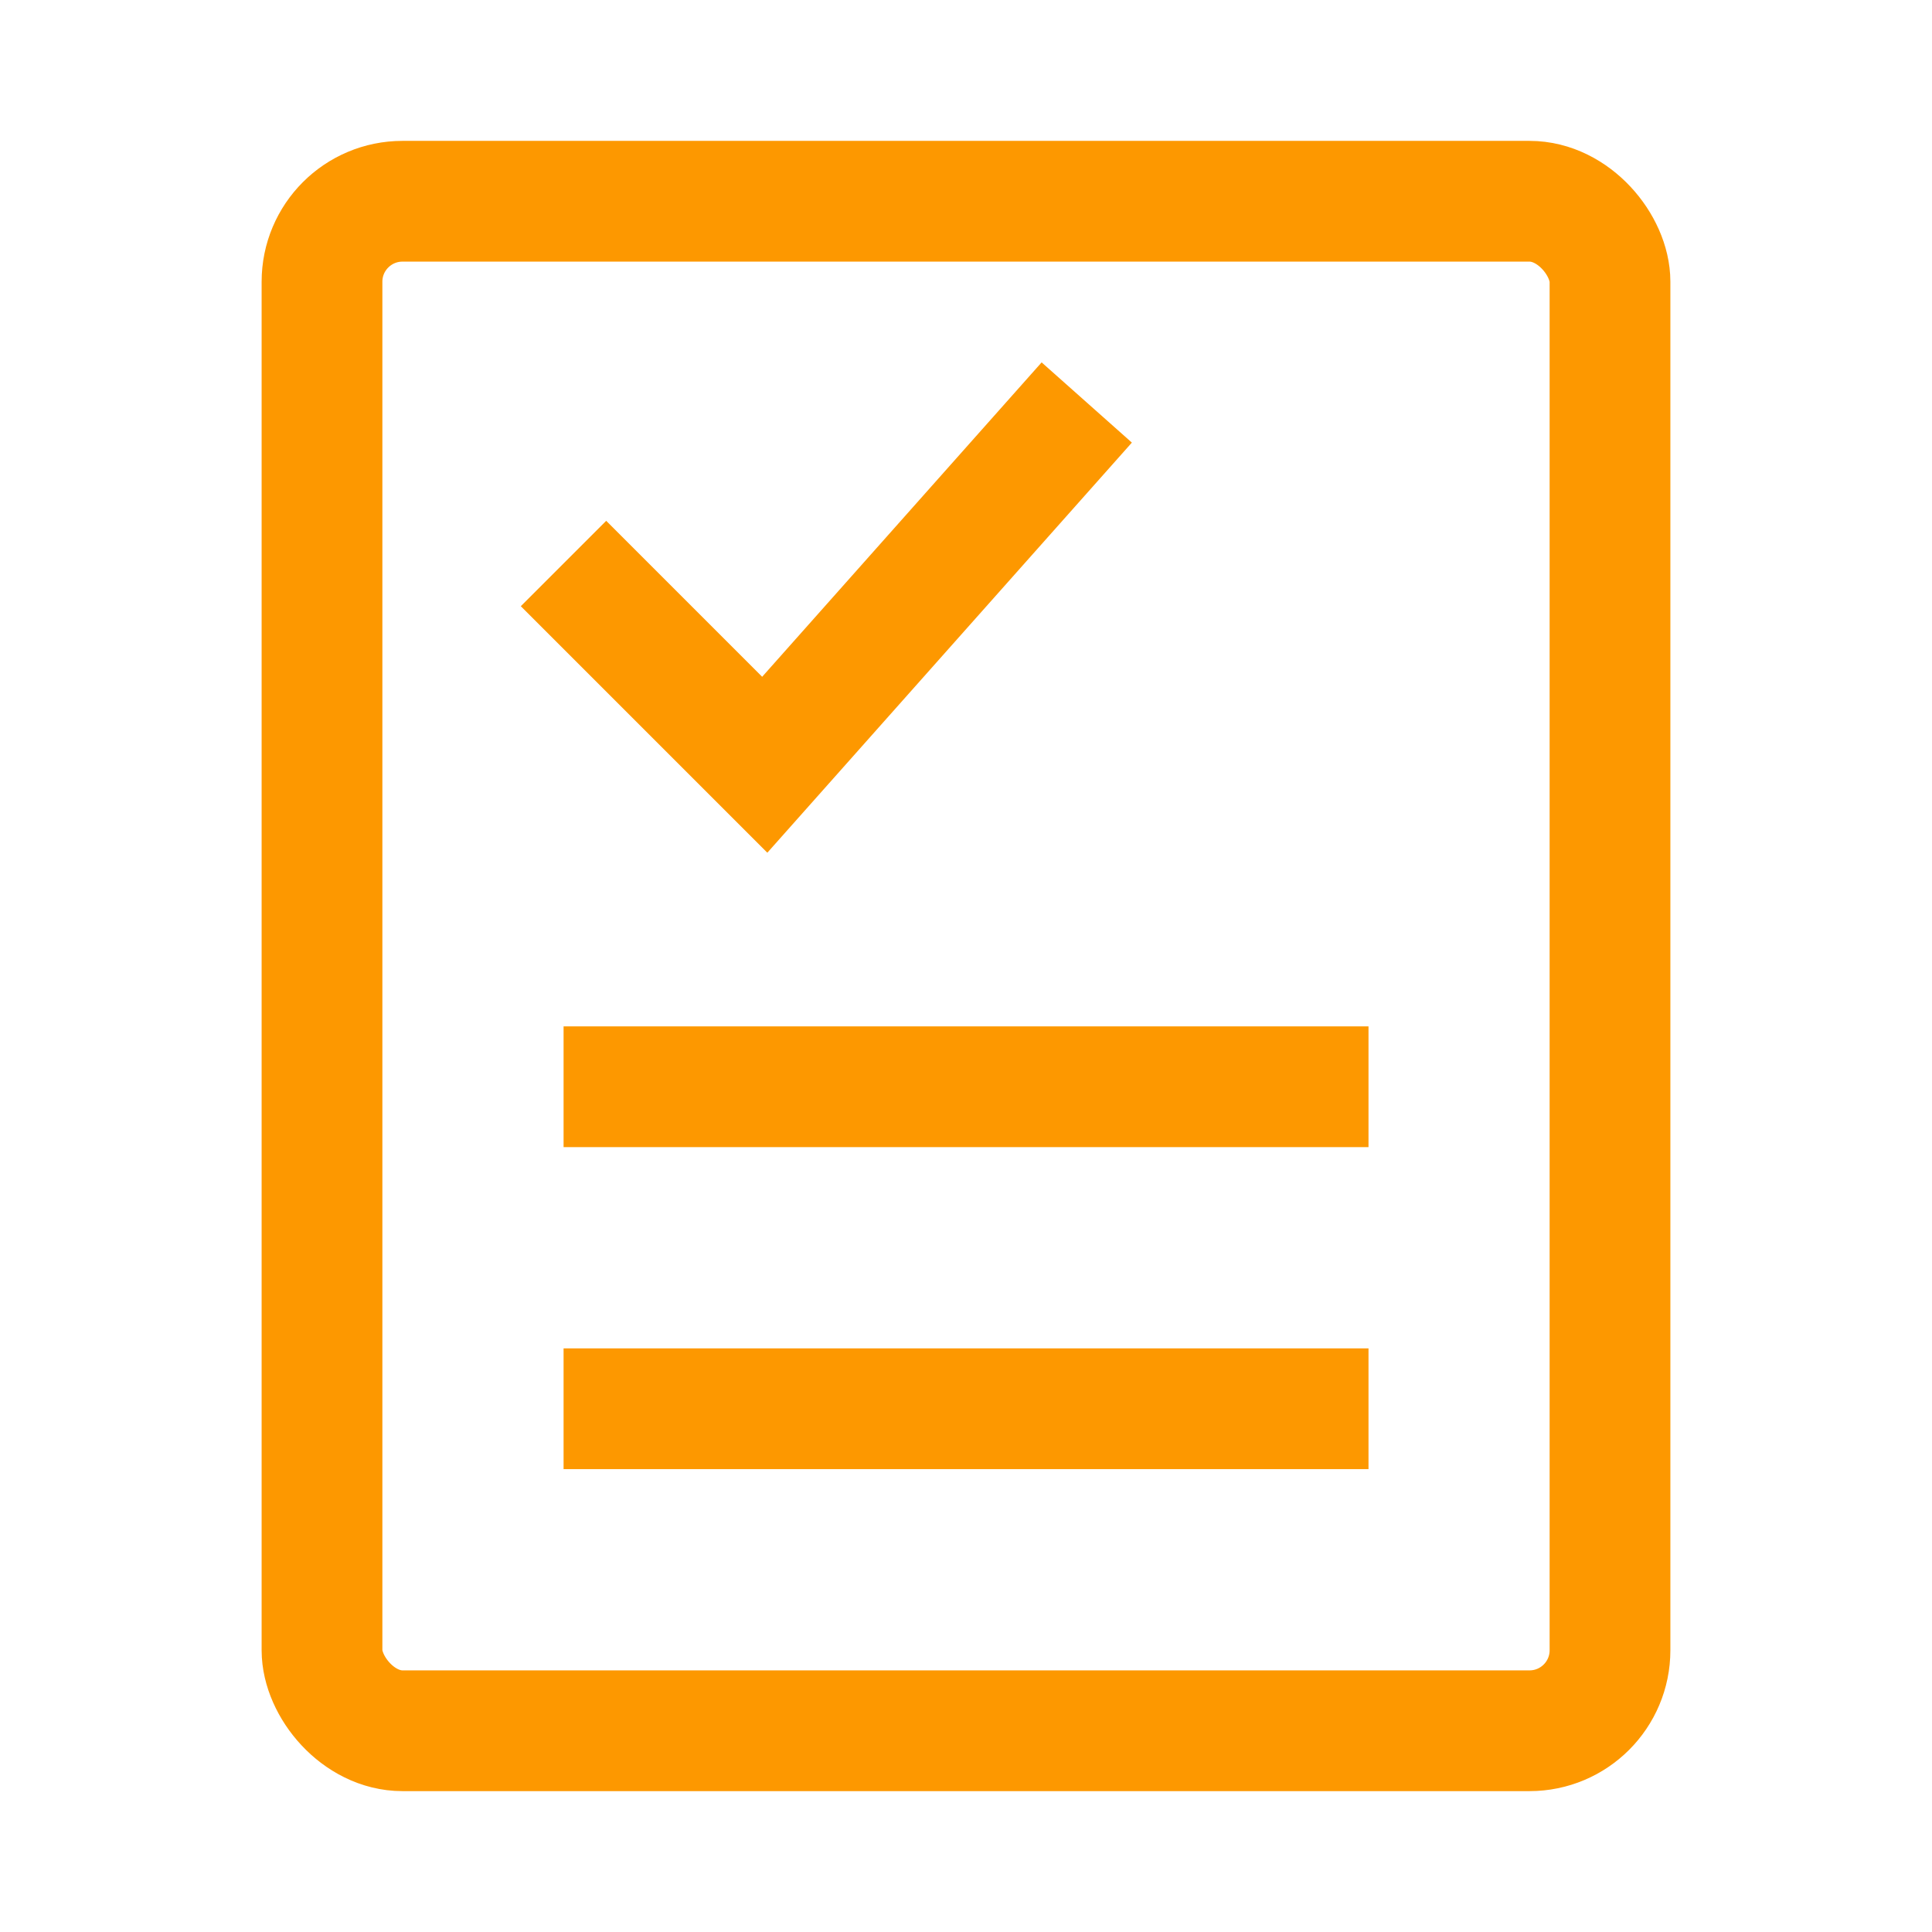 <svg width="24" height="24" viewBox="0 0 24 24" fill="none" xmlns="http://www.w3.org/2000/svg">
<path d="M7.001 17.5L17 17.5" stroke="#FD9800" stroke-width="1.5"/>
<path d="M7.001 13.5L17 13.5" stroke="#FD9800" stroke-width="1.5"/>
<path d="M7 7L9.5 9.5L13.5 5" stroke="#FD9800" stroke-width="1.5"/>
<rect x="4" y="2.5" width="16" height="19" rx="1" stroke="#FD9800" stroke-width="1.5"/>
</svg>

